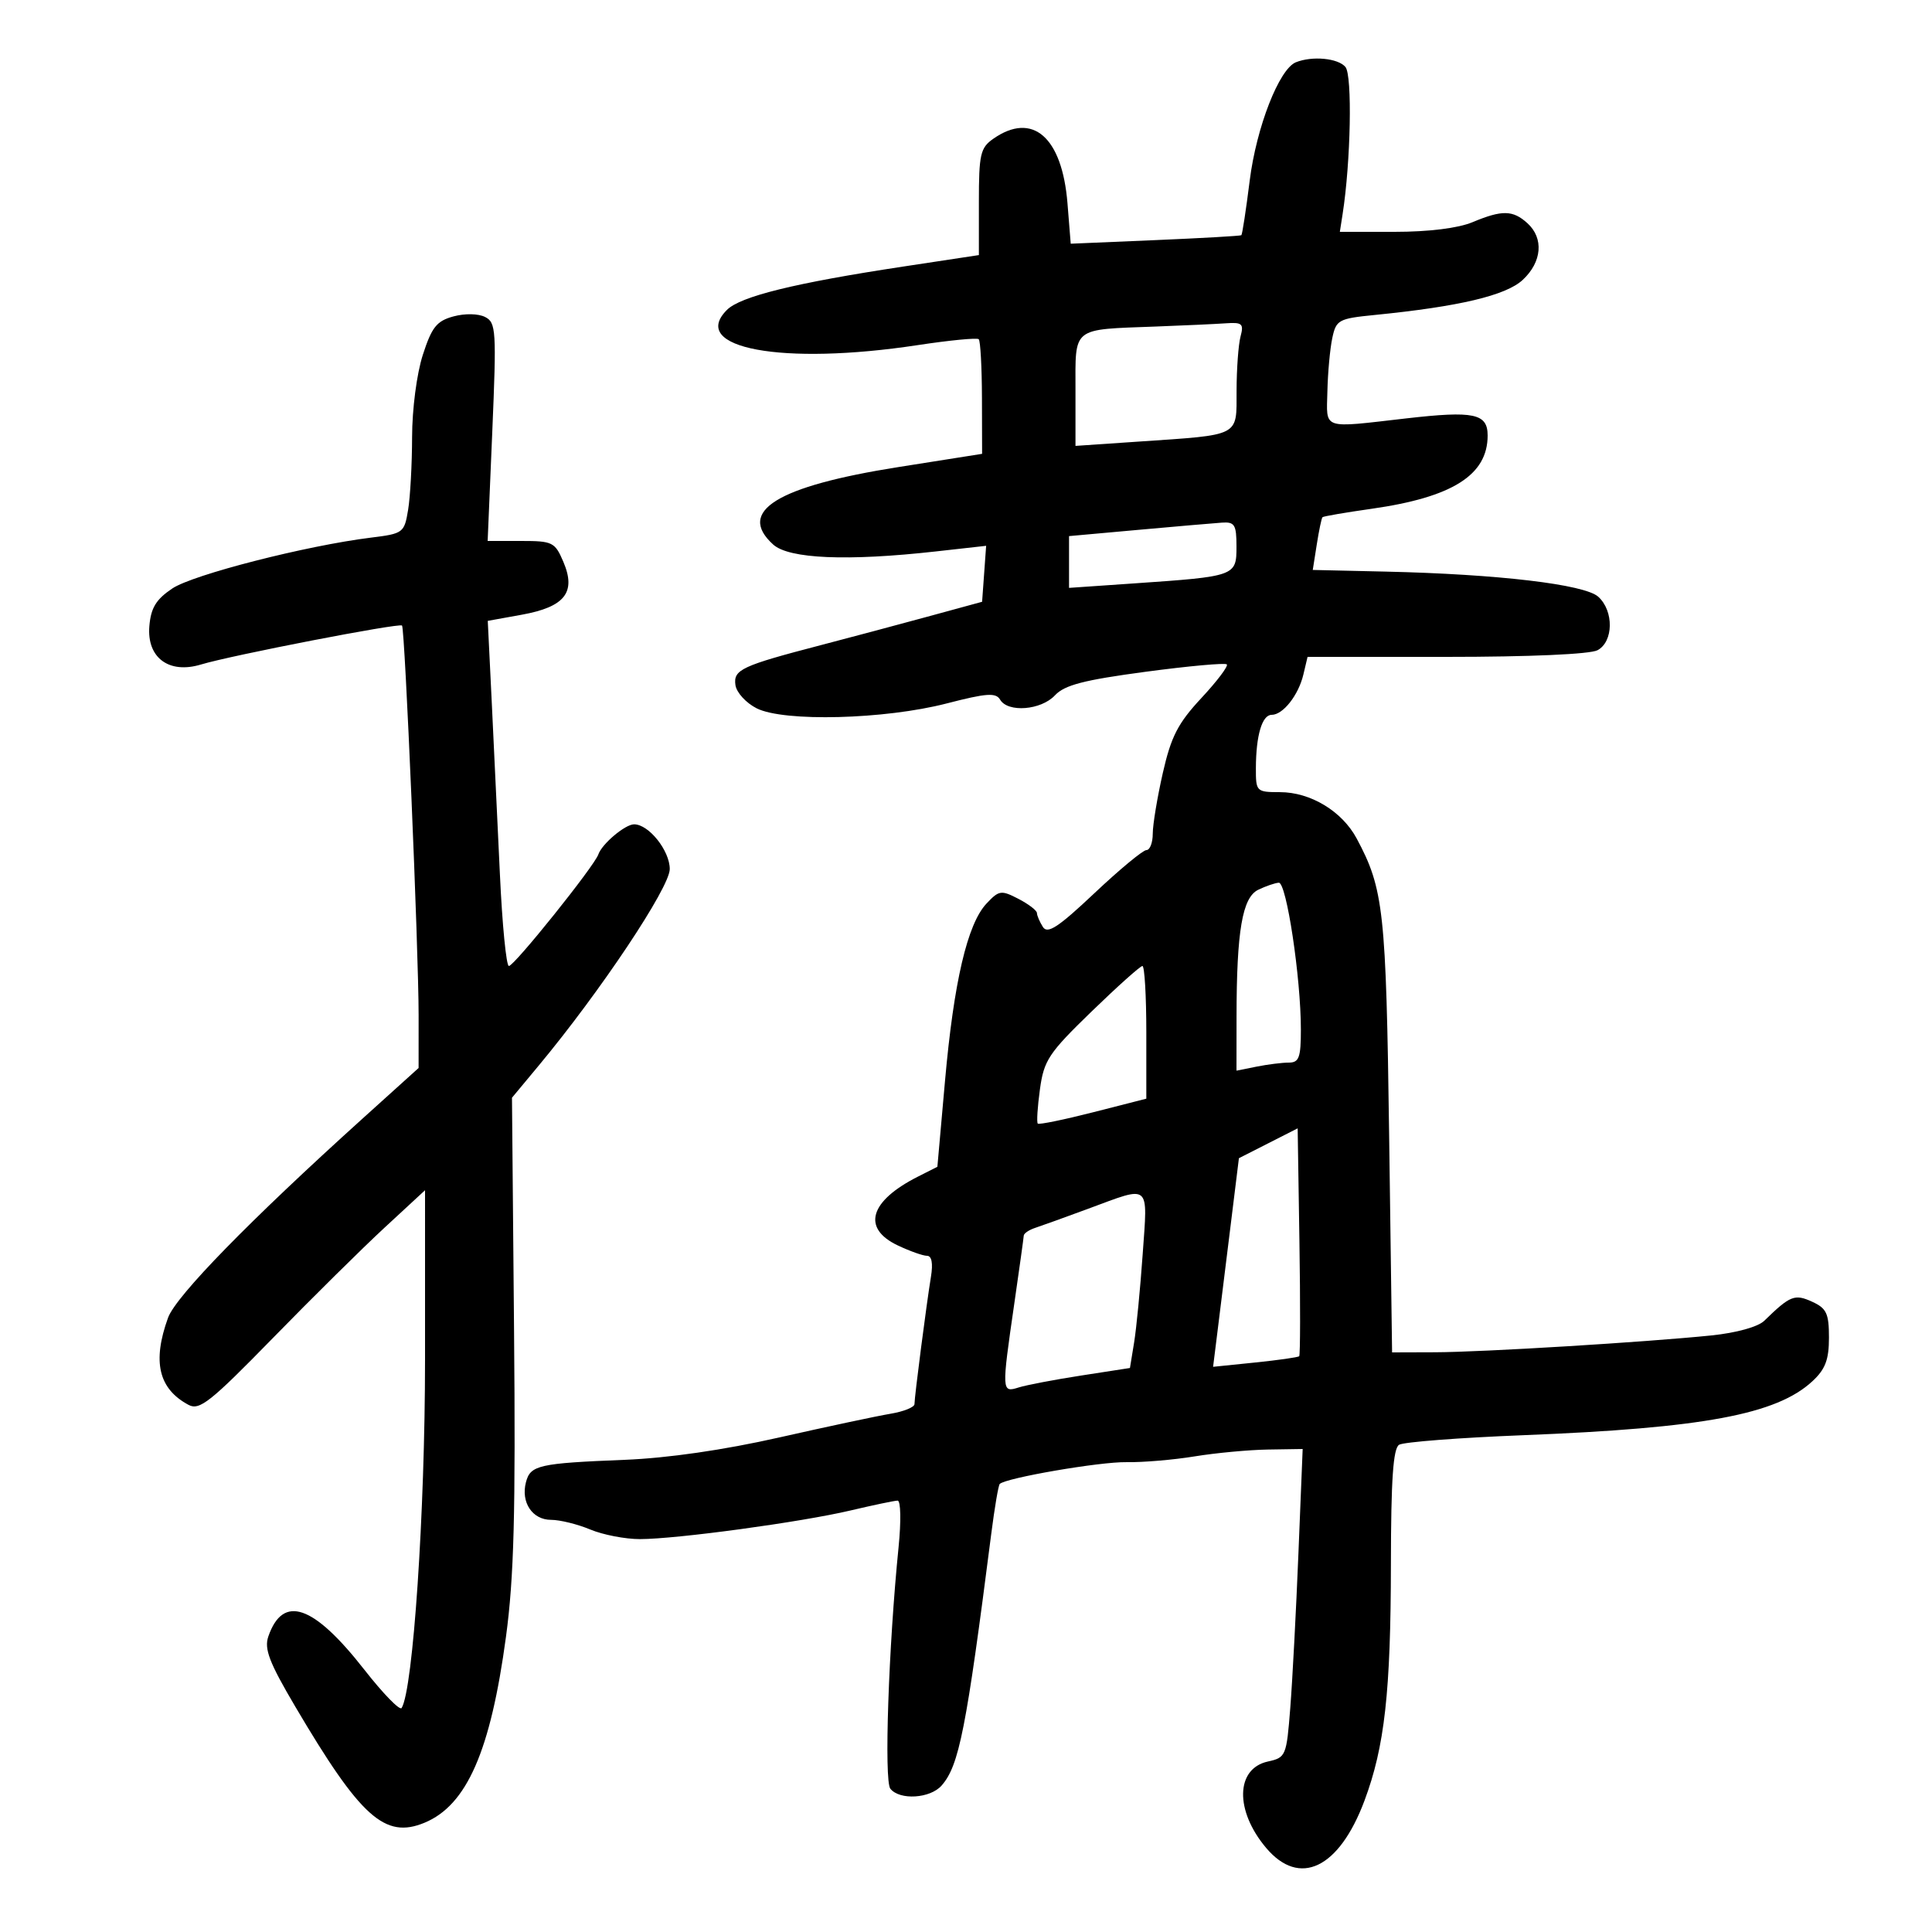 <svg xmlns="http://www.w3.org/2000/svg" width="300" height="300" viewBox="0 0 300 300" version="1.1">
	<path d="M 201.219 9.672 C 198.623 10.716, 195.092 19.766, 194.055 28.033 C 193.484 32.589, 192.900 36.410, 192.758 36.523 C 192.616 36.636, 186.596 36.979, 179.381 37.286 L 166.261 37.843 165.759 31.582 C 164.931 21.267, 160.337 17.274, 154.223 21.557 C 152.231 22.951, 152 23.972, 152 31.362 L 152 39.610 140.250 41.391 C 123.426 43.941, 114.983 46.017, 112.880 48.120 C 106.907 54.093, 121.476 56.783, 142.500 53.590 C 147.450 52.838, 151.715 52.425, 151.977 52.672 C 152.239 52.919, 152.464 57.025, 152.477 61.796 L 152.500 70.472 139.500 72.527 C 120.630 75.509, 114.357 79.390, 120.059 84.555 C 122.513 86.778, 131.572 87.163, 145.314 85.627 L 153.127 84.753 152.814 89.099 L 152.500 93.445 144 95.763 C 139.325 97.037, 131.900 99.019, 127.500 100.166 C 115.117 103.395, 113.855 103.984, 114.199 106.383 C 114.365 107.537, 115.850 109.160, 117.500 109.991 C 121.733 112.120, 137.379 111.717, 147 109.230 C 153.206 107.626, 154.638 107.525, 155.300 108.646 C 156.507 110.690, 161.660 110.282, 163.813 107.970 C 165.301 106.373, 168.293 105.595, 177.864 104.316 C 184.552 103.422, 190.238 102.905, 190.499 103.166 C 190.760 103.427, 188.984 105.778, 186.551 108.390 C 182.913 112.297, 181.851 114.360, 180.564 120.017 C 179.704 123.800, 179 128.043, 179 129.447 C 179 130.851, 178.558 132, 178.019 132 C 177.479 132, 173.846 135.011, 169.945 138.690 C 164.331 143.987, 162.663 145.081, 161.942 143.940 C 161.441 143.148, 161.024 142.174, 161.015 141.776 C 161.007 141.377, 159.710 140.384, 158.134 139.569 C 155.462 138.187, 155.126 138.237, 153.183 140.305 C 150.213 143.467, 148.108 152.464, 146.741 167.839 L 145.556 181.178 142.528 182.710 C 135.020 186.507, 133.786 190.721, 139.401 193.386 C 141.272 194.274, 143.317 195, 143.946 195 C 144.680 195, 144.899 196.166, 144.558 198.250 C 143.862 202.491, 142 216.891, 142 218.027 C 142 218.512, 140.313 219.190, 138.250 219.532 C 136.188 219.875, 128.425 221.529, 121 223.208 C 112.377 225.157, 103.707 226.412, 97 226.681 C 83.654 227.216, 82.362 227.509, 81.671 230.151 C 80.852 233.283, 82.662 236, 85.567 236 C 86.941 236, 89.680 236.675, 91.654 237.500 C 93.629 238.325, 97.102 238.996, 99.372 238.992 C 105.112 238.981, 124.361 236.362, 132.081 234.543 C 135.611 233.710, 138.896 233.023, 139.379 233.015 C 139.871 233.007, 139.937 236.193, 139.529 240.250 C 137.970 255.750, 137.263 276.506, 138.252 277.750 C 139.702 279.575, 144.448 279.277, 146.219 277.250 C 148.933 274.143, 150.038 268.534, 153.924 238.152 C 154.440 234.110, 155.032 230.635, 155.238 230.429 C 156.182 229.484, 170.805 226.968, 174.912 227.043 C 177.435 227.090, 182.200 226.687, 185.500 226.148 C 188.800 225.609, 193.925 225.131, 196.889 225.084 L 202.278 225 201.618 241.250 C 201.255 250.188, 200.686 260.964, 200.354 265.198 C 199.768 272.677, 199.669 272.914, 196.874 273.528 C 191.864 274.628, 191.725 281.143, 196.589 286.923 C 201.781 293.094, 207.928 290.153, 211.873 279.610 C 215.009 271.229, 215.958 262.723, 215.980 242.809 C 215.995 229.754, 216.328 224.915, 217.250 224.343 C 217.938 223.916, 226.600 223.248, 236.500 222.858 C 264.487 221.755, 275.868 219.632, 281.429 214.478 C 283.438 212.617, 284 211.136, 284 207.708 C 284 203.949, 283.626 203.151, 281.388 202.131 C 278.667 200.891, 277.988 201.162, 273.947 205.096 C 272.983 206.035, 269.610 206.969, 265.755 207.364 C 255.497 208.415, 230.192 209.957, 222.831 209.979 L 216.162 210 215.704 176.250 C 215.231 141.417, 214.862 138.039, 210.667 130.206 C 208.397 125.967, 203.502 123.008, 198.750 123.004 C 195.082 123, 195 122.918, 195.014 119.250 C 195.032 114.183, 195.977 111, 197.462 111 C 199.223 111, 201.624 107.952, 202.385 104.750 L 203.038 102 224.585 102 C 237.525 102, 246.904 101.587, 248.066 100.965 C 250.552 99.634, 250.617 94.869, 248.180 92.663 C 246.060 90.744, 232.621 89.154, 215.173 88.758 L 203.846 88.500 204.469 84.538 C 204.811 82.358, 205.210 80.456, 205.356 80.311 C 205.501 80.166, 208.920 79.579, 212.954 79.007 C 225.521 77.224, 231 73.771, 231 67.633 C 231 64.209, 228.889 63.762, 218.381 64.966 C 205.076 66.490, 205.982 66.802, 206.118 60.750 C 206.183 57.862, 206.524 54.150, 206.876 52.500 C 207.480 49.662, 207.839 49.468, 213.507 48.904 C 226.570 47.605, 233.835 45.883, 236.441 43.467 C 239.442 40.686, 239.749 36.988, 237.171 34.655 C 234.912 32.611, 233.248 32.581, 228.654 34.500 C 226.418 35.434, 221.857 36, 216.557 36 L 208.050 36 208.479 33.250 C 209.747 25.132, 210.006 11.712, 208.921 10.404 C 207.780 9.030, 203.767 8.649, 201.219 9.672 M 70.406 49.135 C 67.808 49.841, 67.046 50.799, 65.656 55.103 C 64.714 58.020, 63.995 63.520, 63.989 67.865 C 63.983 72.064, 63.705 77.153, 63.371 79.172 C 62.781 82.737, 62.613 82.863, 57.632 83.479 C 47.577 84.720, 29.956 89.229, 26.754 91.379 C 24.232 93.073, 23.431 94.387, 23.193 97.222 C 22.782 102.128, 26.233 104.693, 31.212 103.183 C 35.911 101.758, 62.036 96.695, 62.427 97.133 C 62.880 97.641, 65.008 147.638, 65.003 157.668 L 65 165.837 56.325 173.668 C 38.758 189.529, 27.312 201.248, 26.091 204.626 C 23.626 211.442, 24.620 215.656, 29.280 218.150 C 30.973 219.056, 32.667 217.713, 42.362 207.782 C 48.488 201.507, 56.313 193.773, 59.750 190.596 L 66 184.818 65.999 211.159 C 65.998 234.816, 64.148 262.333, 62.365 265.218 C 62.089 265.665, 59.477 262.980, 56.561 259.253 C 48.678 249.178, 43.946 247.542, 41.668 254.104 C 40.997 256.037, 41.805 258.143, 45.849 265 C 55.992 282.199, 59.761 285.584, 65.921 283.033 C 72.490 280.312, 76.175 271.901, 78.566 254.171 C 79.814 244.913, 80.073 235.052, 79.820 206.477 L 79.500 170.454 83.640 165.477 C 93.241 153.937, 104 137.804, 104 134.948 C 104 132.087, 100.744 128, 98.464 128 C 97.072 128, 93.475 131.029, 92.907 132.681 C 92.278 134.506, 79.856 150, 79.020 150 C 78.614 150, 77.986 143.588, 77.625 135.750 C 77.264 127.912, 76.693 115.854, 76.355 108.954 L 75.740 96.408 81.017 95.454 C 87.714 94.243, 89.497 91.980, 87.482 87.250 C 86.173 84.179, 85.811 84, 80.910 84 L 75.723 84 76.439 67.077 C 77.107 51.285, 77.033 50.091, 75.327 49.223 C 74.273 48.687, 72.191 48.649, 70.406 49.135 M 179.500 50.703 C 166.309 51.199, 167 50.650, 167 60.638 L 167 69.238 176.750 68.574 C 192.769 67.483, 191.998 67.882, 192.014 60.671 C 192.021 57.277, 192.299 53.487, 192.630 52.250 C 193.160 50.272, 192.887 50.024, 190.367 50.201 C 188.790 50.312, 183.900 50.538, 179.500 50.703 M 176.750 82.276 L 166 83.246 166 87.266 L 166 91.286 176.159 90.586 C 191.857 89.505, 192 89.454, 192 84.875 C 192 81.478, 191.723 81.019, 189.750 81.153 C 188.512 81.237, 182.662 81.742, 176.750 82.276 M 195.378 138.163 C 192.908 139.360, 192.023 144.541, 192.009 157.875 L 192 166.250 195.125 165.625 C 196.844 165.281, 199.094 165, 200.125 165 C 201.715 165, 202 164.219, 202 159.863 C 202 151.846, 199.765 136.992, 198.570 137.068 C 197.981 137.105, 196.545 137.598, 195.378 138.163 M 169.475 157.090 C 162.828 163.535, 162.101 164.632, 161.479 169.154 C 161.103 171.890, 160.953 174.283, 161.147 174.472 C 161.341 174.661, 165.213 173.868, 169.750 172.710 L 178 170.603 178 160.302 C 178 154.636, 177.727 150, 177.393 150 C 177.060 150, 173.496 153.191, 169.475 157.090 M 196.939 177.527 L 192.378 179.846 191.042 190.673 C 190.307 196.628, 189.405 203.916, 189.037 206.869 L 188.368 212.238 194.901 211.569 C 198.494 211.201, 201.572 210.762, 201.740 210.593 C 201.909 210.424, 201.924 202.394, 201.774 192.747 L 201.500 175.208 196.939 177.527 M 169 187.685 C 165.425 189.007, 161.713 190.346, 160.750 190.661 C 159.787 190.976, 158.986 191.518, 158.968 191.867 C 158.951 192.215, 158.285 197, 157.488 202.500 C 155.522 216.066, 155.534 216.283, 158.165 215.448 C 159.356 215.070, 163.734 214.234, 167.894 213.591 L 175.458 212.421 176.104 208.461 C 176.459 206.282, 177.058 200.113, 177.435 194.750 C 178.219 183.608, 178.771 184.071, 169 187.685" stroke="none" fill="black" fill-rule="evenodd"/>
</svg>